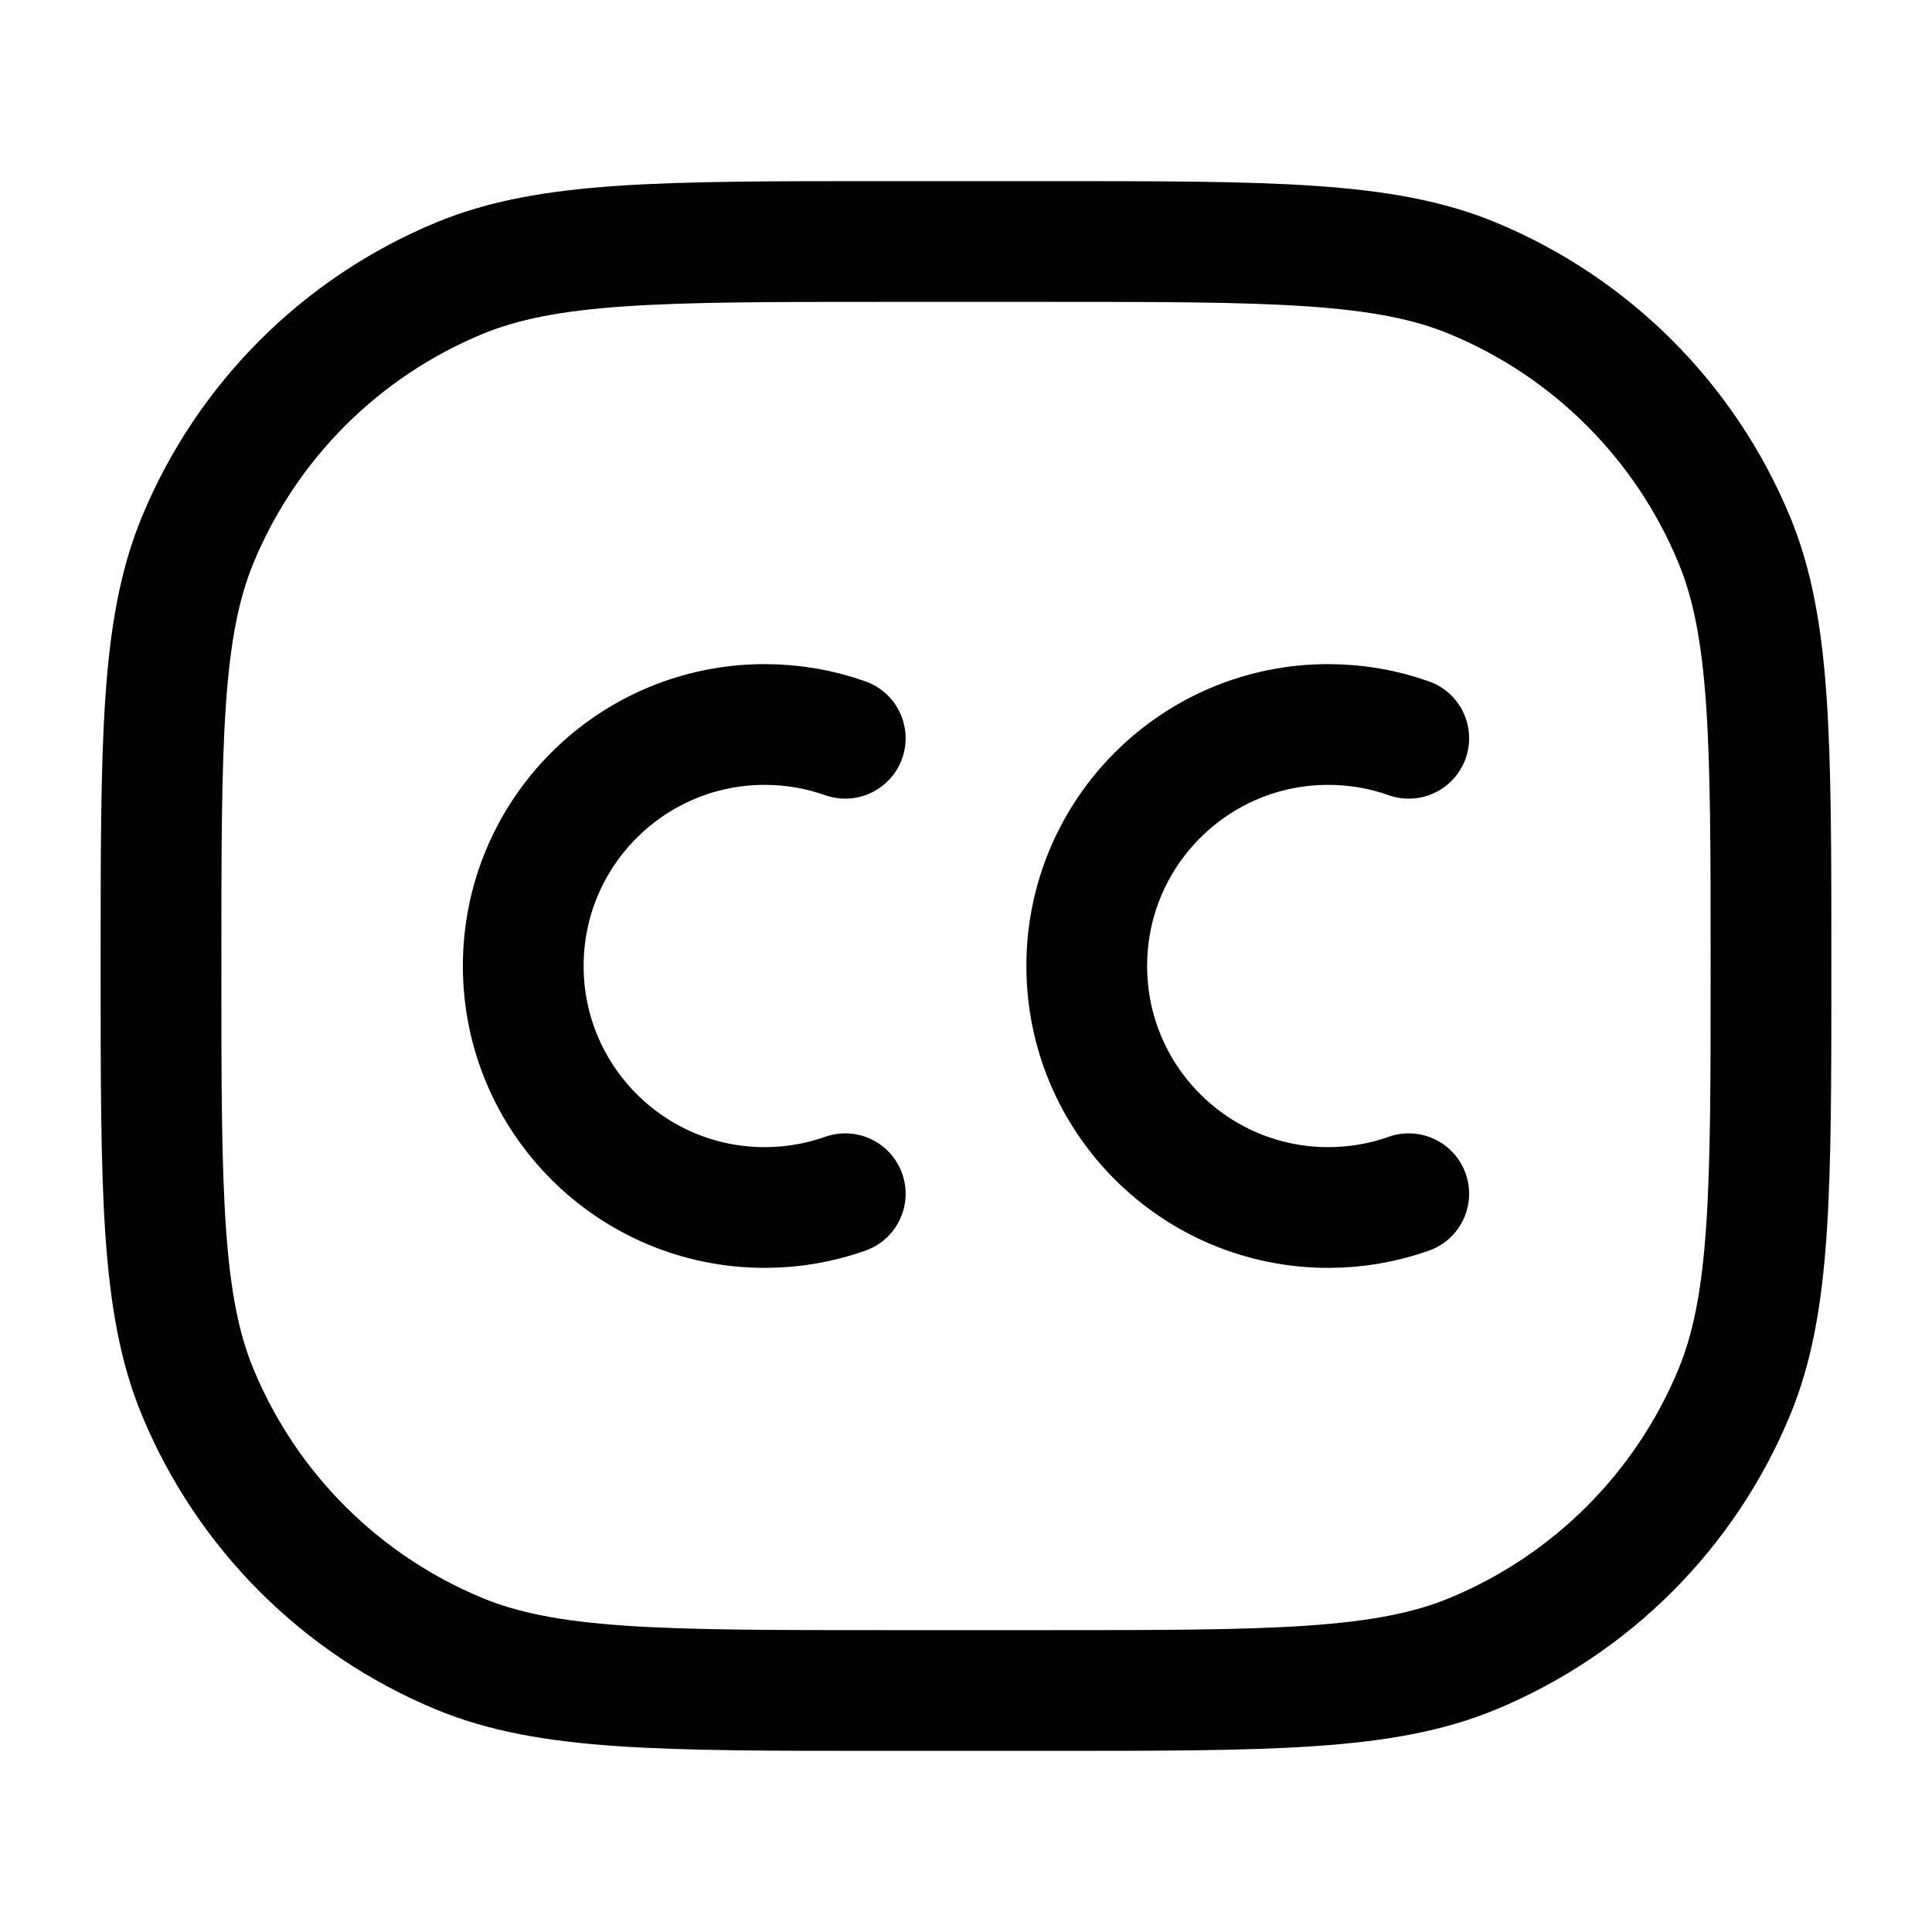 <svg width="24" height="24" viewBox="0 0 24 24" fill="none" xmlns="http://www.w3.org/2000/svg">
<path d="M2 12C2 9.204 2 7.807 2.457 6.704C3.066 5.234 4.234 4.066 5.704 3.457C6.807 3 8.204 3 11 3H13C15.796 3 17.194 3 18.296 3.457C19.766 4.066 20.934 5.234 21.543 6.704C22 7.807 22 9.204 22 12C22 14.796 22 16.194 21.543 17.296C20.934 18.766 19.766 19.934 18.296 20.543C17.194 21 15.796 21 13 21H11C8.204 21 6.807 21 5.704 20.543C4.234 19.934 3.066 18.766 2.457 17.296C2 16.194 2 14.796 2 12Z" stroke="#020203" stroke-width="1.5"/>
<path d="M10.5 9.171C10.187 9.06 9.851 9 9.5 9C7.843 9 6.5 10.343 6.5 12C6.5 13.657 7.843 15 9.5 15C9.851 15 10.187 14.94 10.5 14.829" stroke="#020203" stroke-width="1.5" stroke-linecap="round"/>
<path d="M17.5 9.171C17.187 9.06 16.851 9 16.5 9C14.843 9 13.5 10.343 13.5 12C13.5 13.657 14.843 15 16.5 15C16.851 15 17.187 14.94 17.5 14.829" stroke="#020203" stroke-width="1.5" stroke-linecap="round"/>
</svg>
